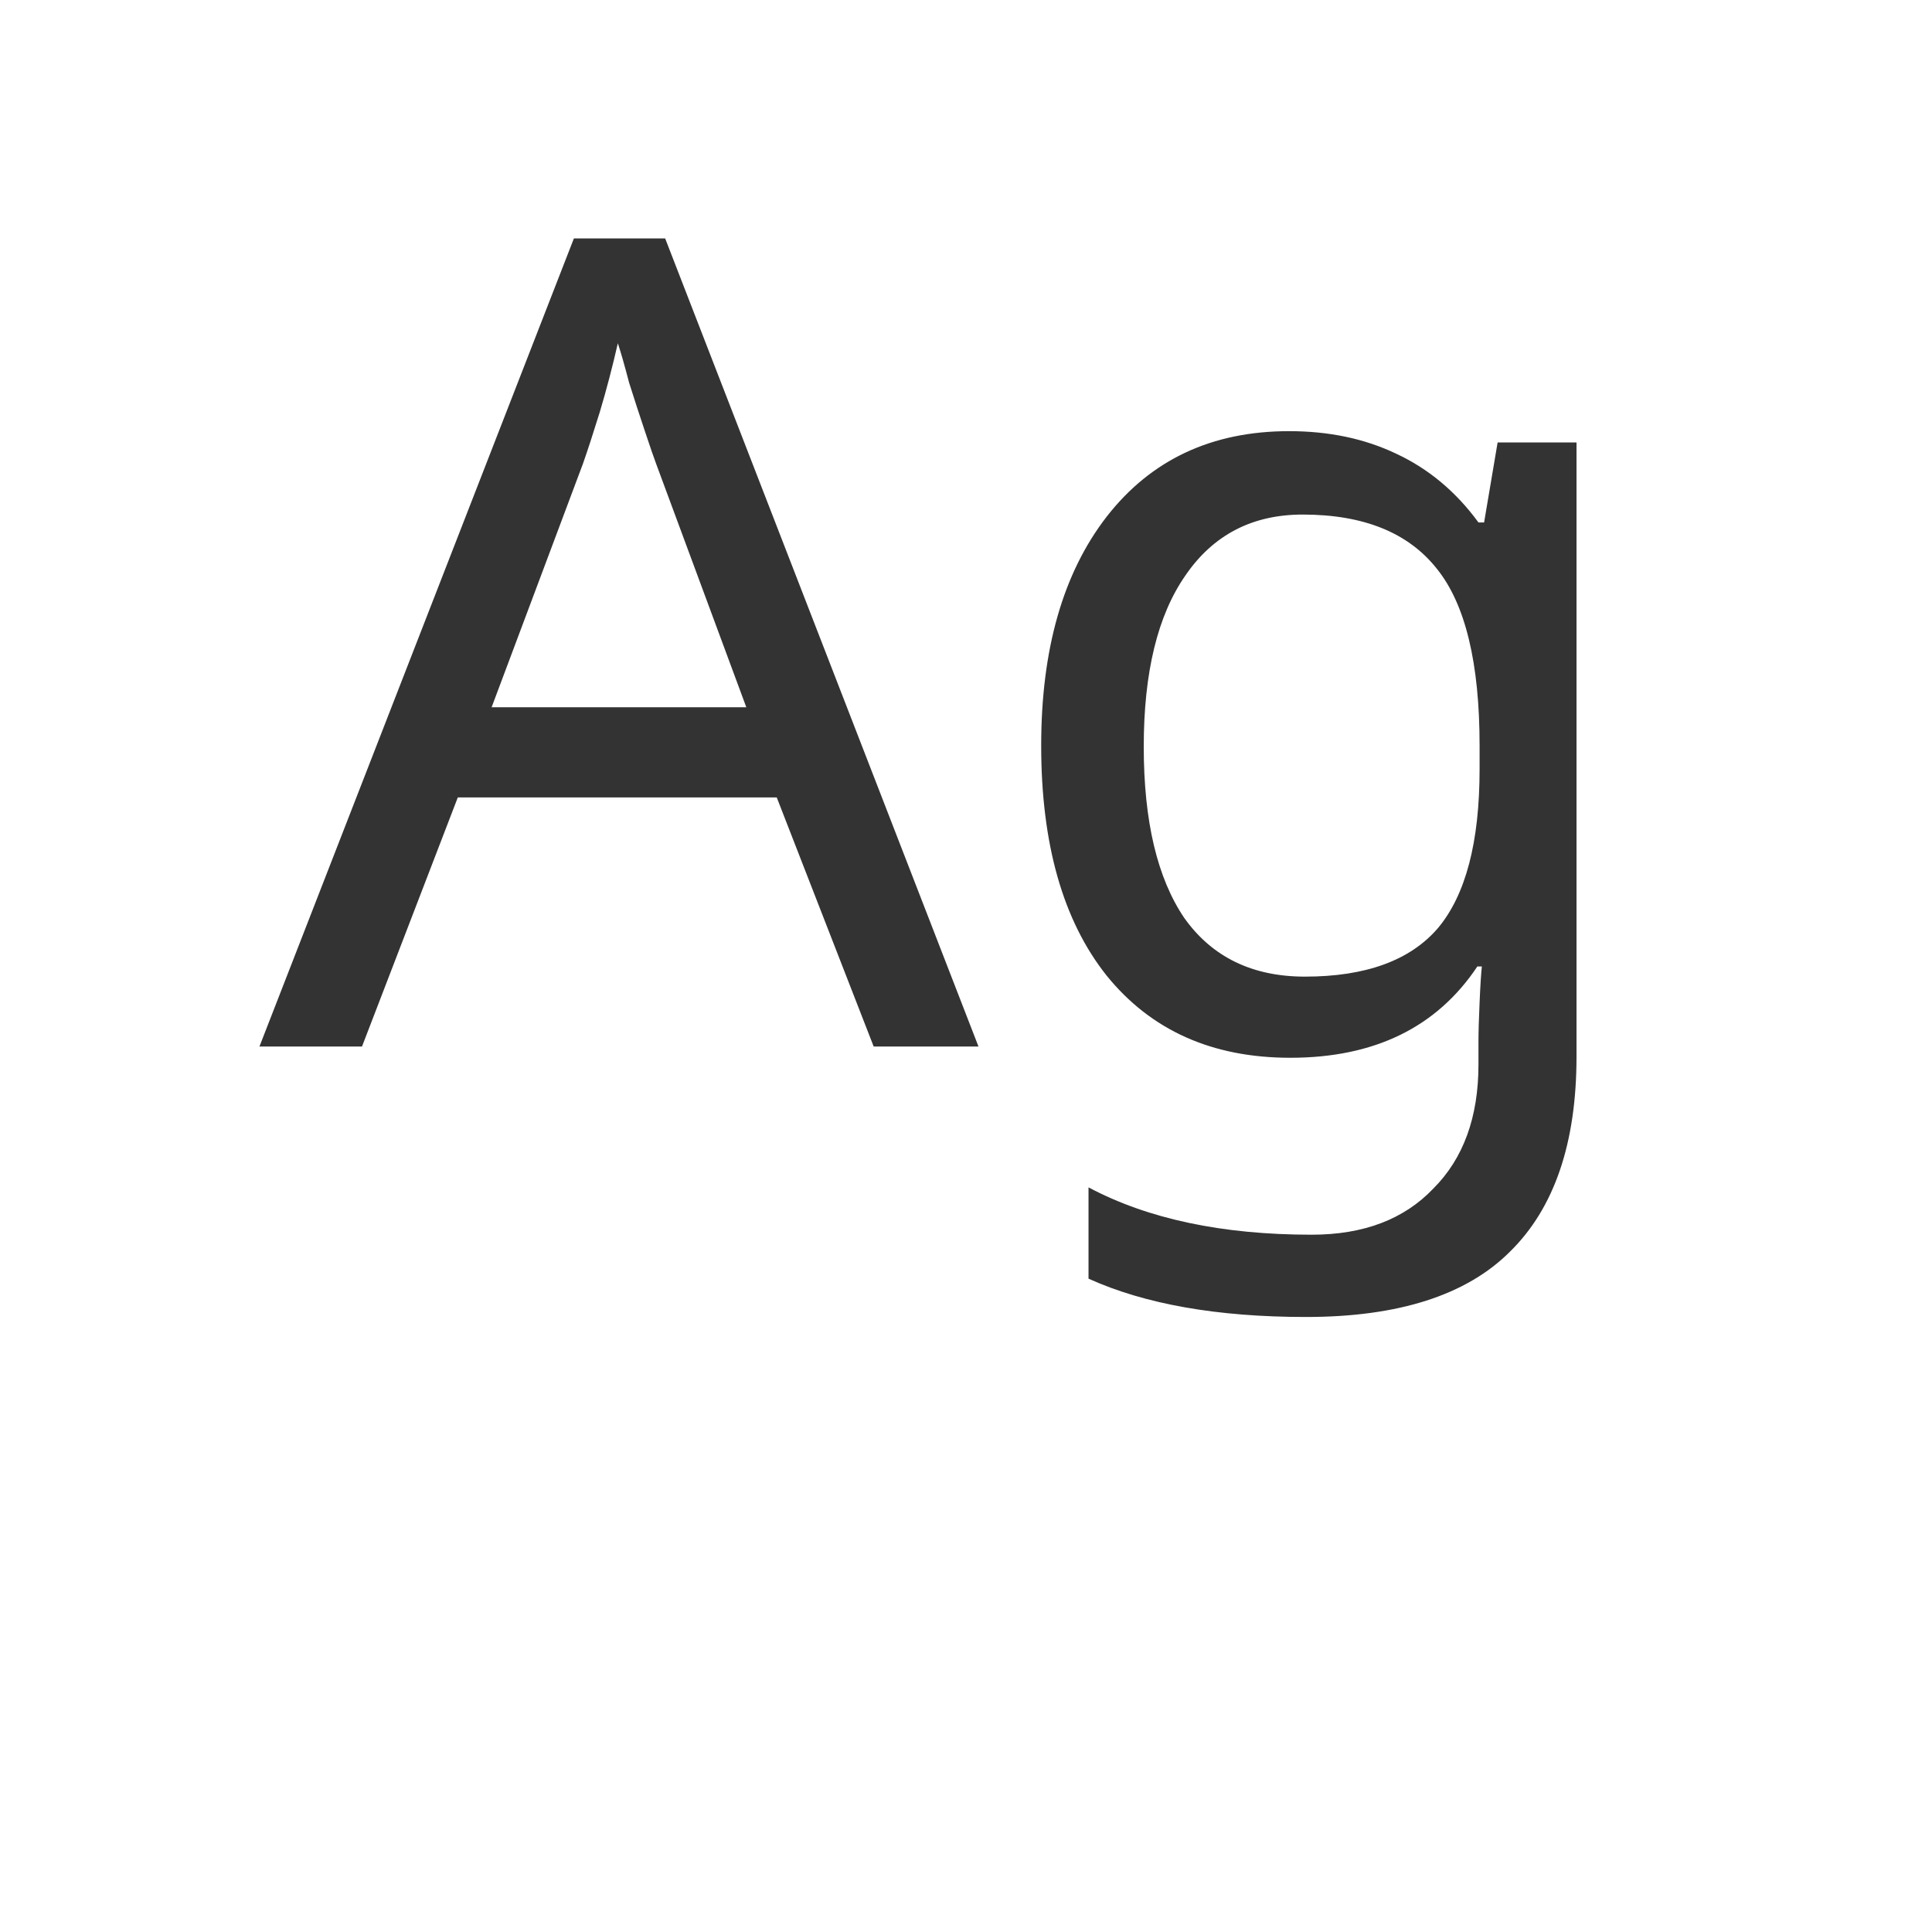 <svg width="24" height="24" viewBox="0 0 24 24" fill="none" xmlns="http://www.w3.org/2000/svg">
<path d="M10.853 13L9.649 9.906H5.687L4.497 13H3.223L7.129 2.962H8.263L12.155 13H10.853ZM8.151 5.762C8.123 5.687 8.076 5.552 8.011 5.356C7.945 5.16 7.88 4.959 7.815 4.754C7.759 4.539 7.712 4.376 7.675 4.264C7.609 4.553 7.535 4.838 7.451 5.118C7.367 5.389 7.297 5.603 7.241 5.762L6.107 8.786H9.271L8.151 5.762ZM16.014 5.356C16.509 5.356 16.952 5.449 17.344 5.636C17.745 5.823 18.086 6.107 18.366 6.49H18.436L18.604 5.496H19.584V13.126C19.584 14.199 19.309 15.007 18.758 15.548C18.217 16.089 17.372 16.36 16.224 16.36C15.123 16.36 14.222 16.201 13.522 15.884V14.75C14.259 15.142 15.183 15.338 16.294 15.338C16.938 15.338 17.442 15.147 17.806 14.764C18.179 14.391 18.366 13.877 18.366 13.224V12.93C18.366 12.818 18.371 12.659 18.38 12.454C18.389 12.239 18.399 12.09 18.408 12.006H18.352C17.848 12.762 17.073 13.14 16.028 13.14C15.057 13.14 14.297 12.799 13.746 12.118C13.205 11.437 12.934 10.485 12.934 9.262C12.934 8.067 13.205 7.12 13.746 6.42C14.297 5.711 15.053 5.356 16.014 5.356ZM16.182 6.392C15.557 6.392 15.071 6.644 14.726 7.148C14.381 7.643 14.208 8.352 14.208 9.276C14.208 10.2 14.376 10.909 14.712 11.404C15.057 11.889 15.557 12.132 16.21 12.132C16.966 12.132 17.517 11.931 17.862 11.53C18.207 11.119 18.38 10.461 18.38 9.556V9.262C18.38 8.235 18.203 7.503 17.848 7.064C17.493 6.616 16.938 6.392 16.182 6.392Z" fill="#333333"/>
</svg>
